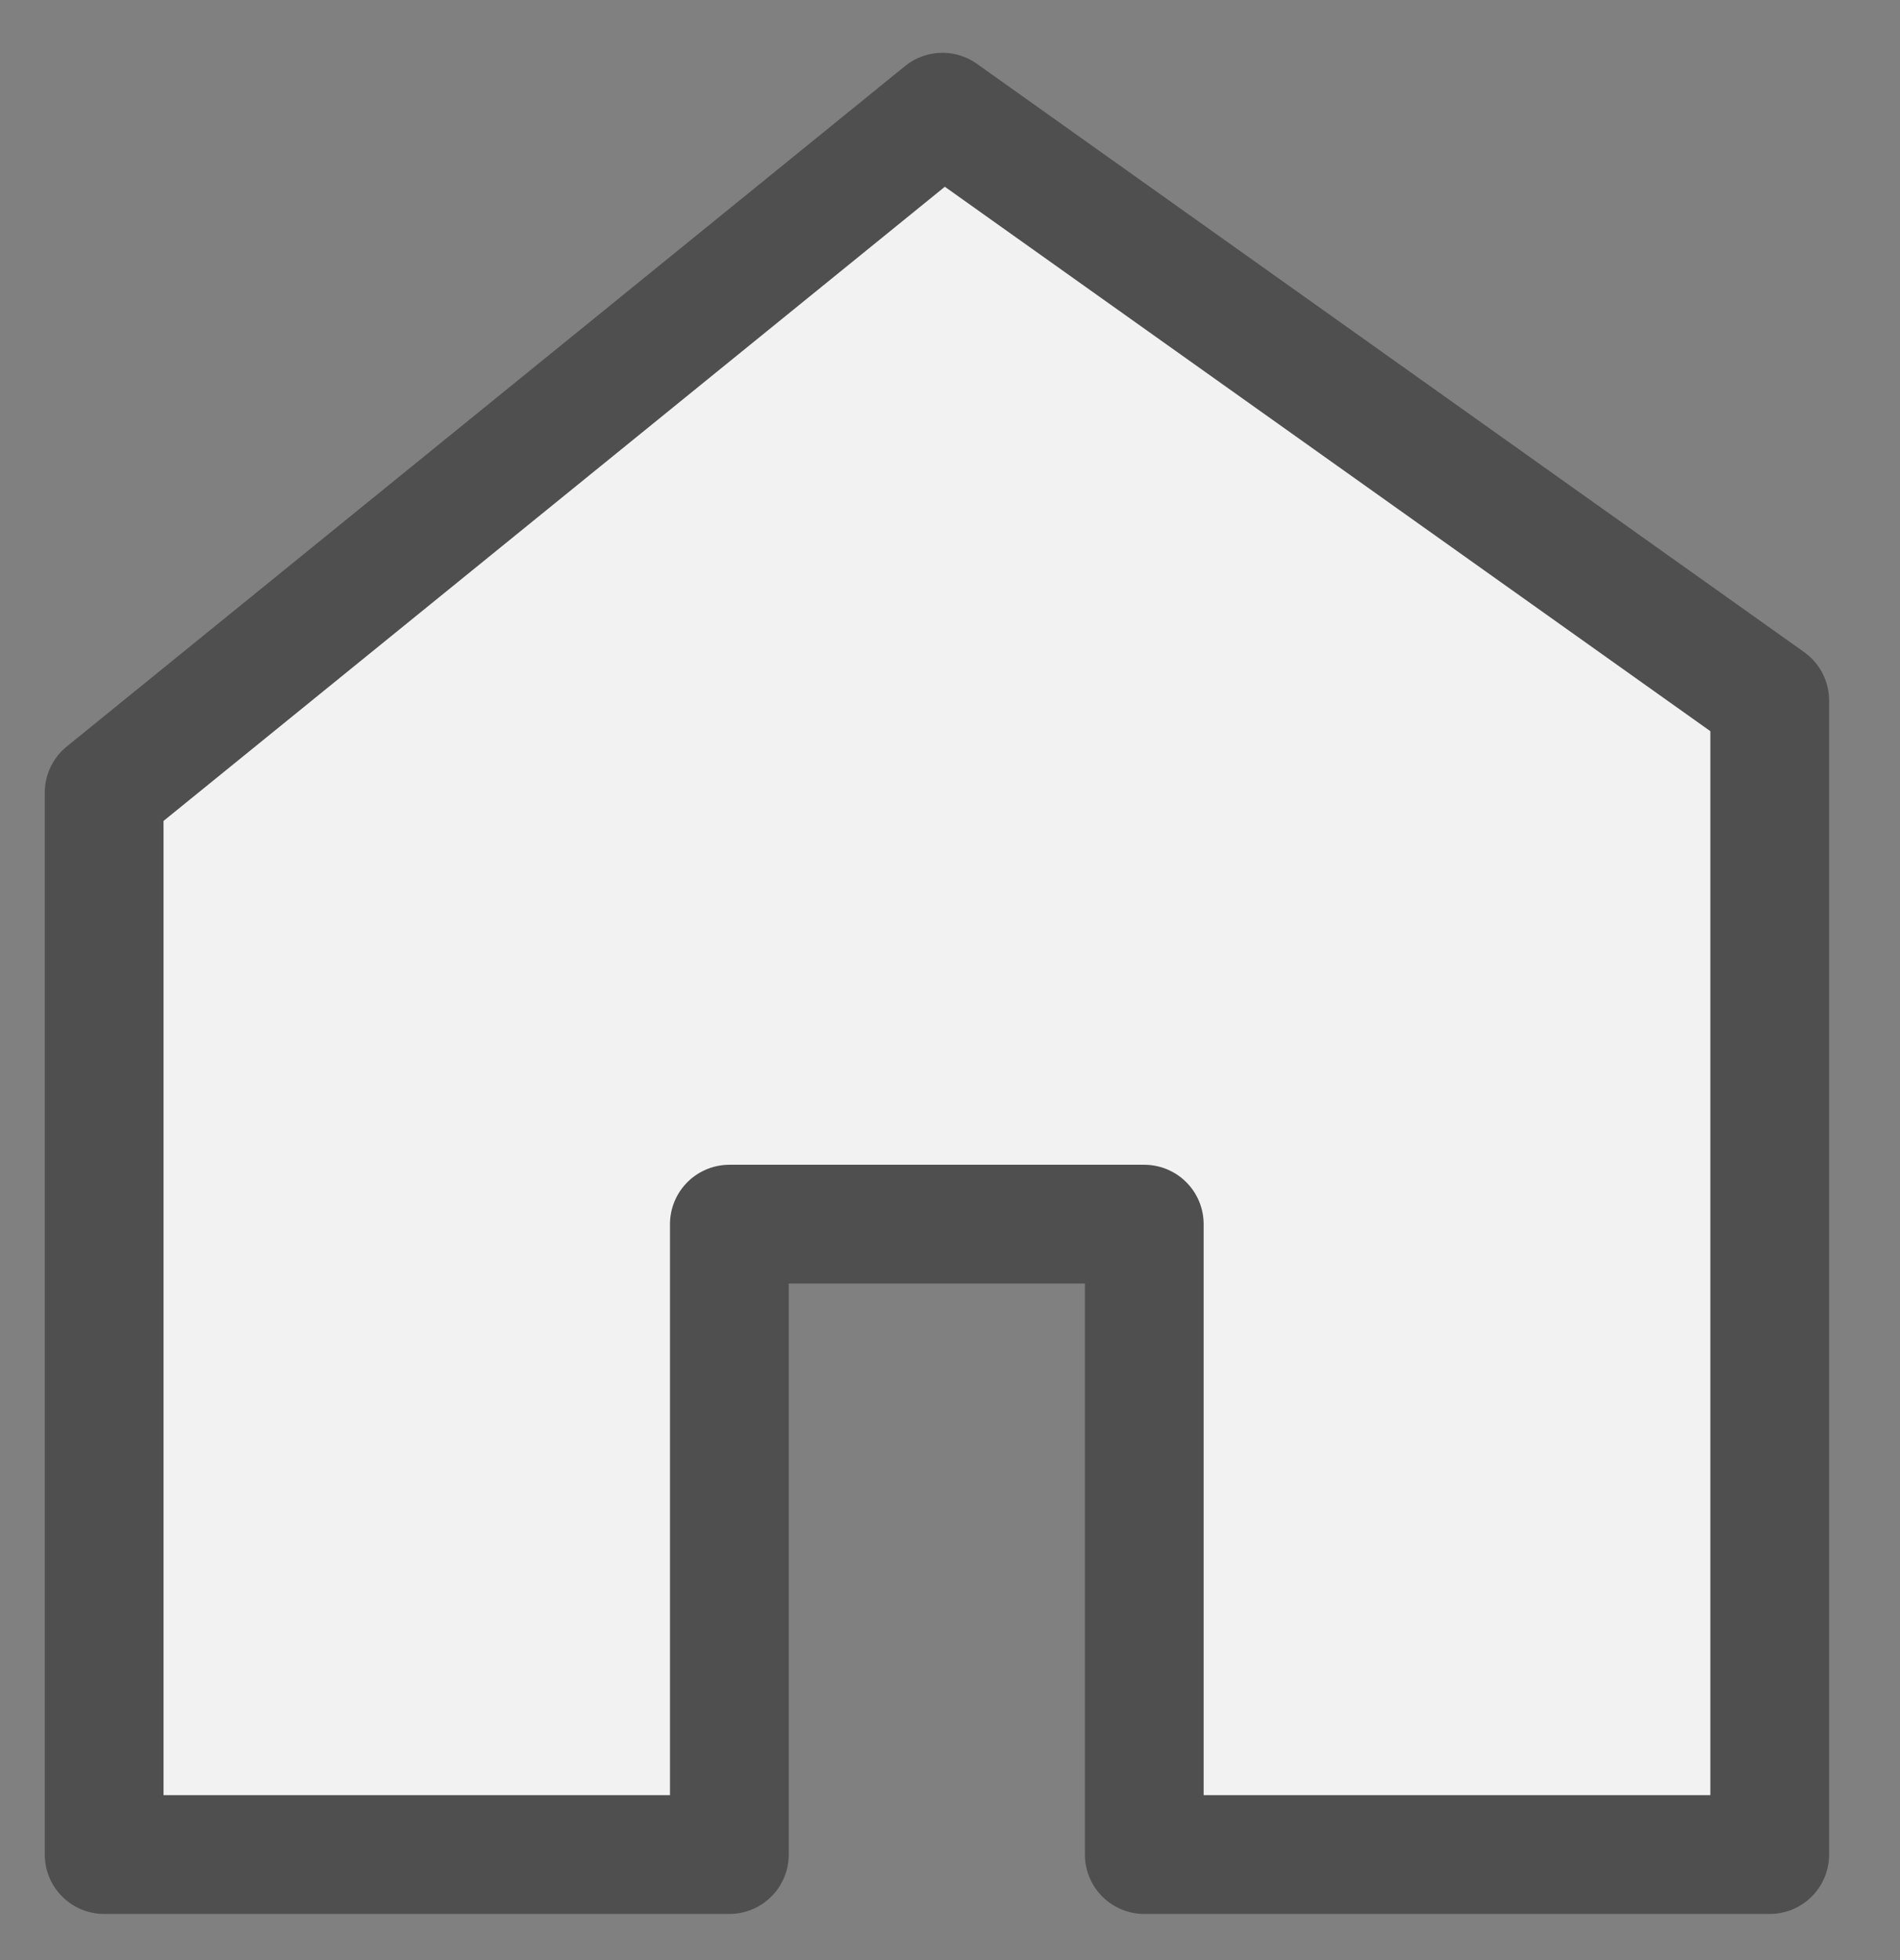 <svg width="32" height="33" viewBox="0 0 32 33" fill="none" xmlns="http://www.w3.org/2000/svg">
<rect x="0" y="0" width="32" height="33" fill="#808080" stroke="none"/>
<path d="M19.272 20.61V31.223H29.806V11.794L15.873 1.889L1.754 13.345V31.223H12.284V20.61H19.272Z" fill="#F2F2F2" stroke="#4F4F4F" stroke-width="2" stroke-linecap="round" stroke-linejoin="round"/>
</svg>
